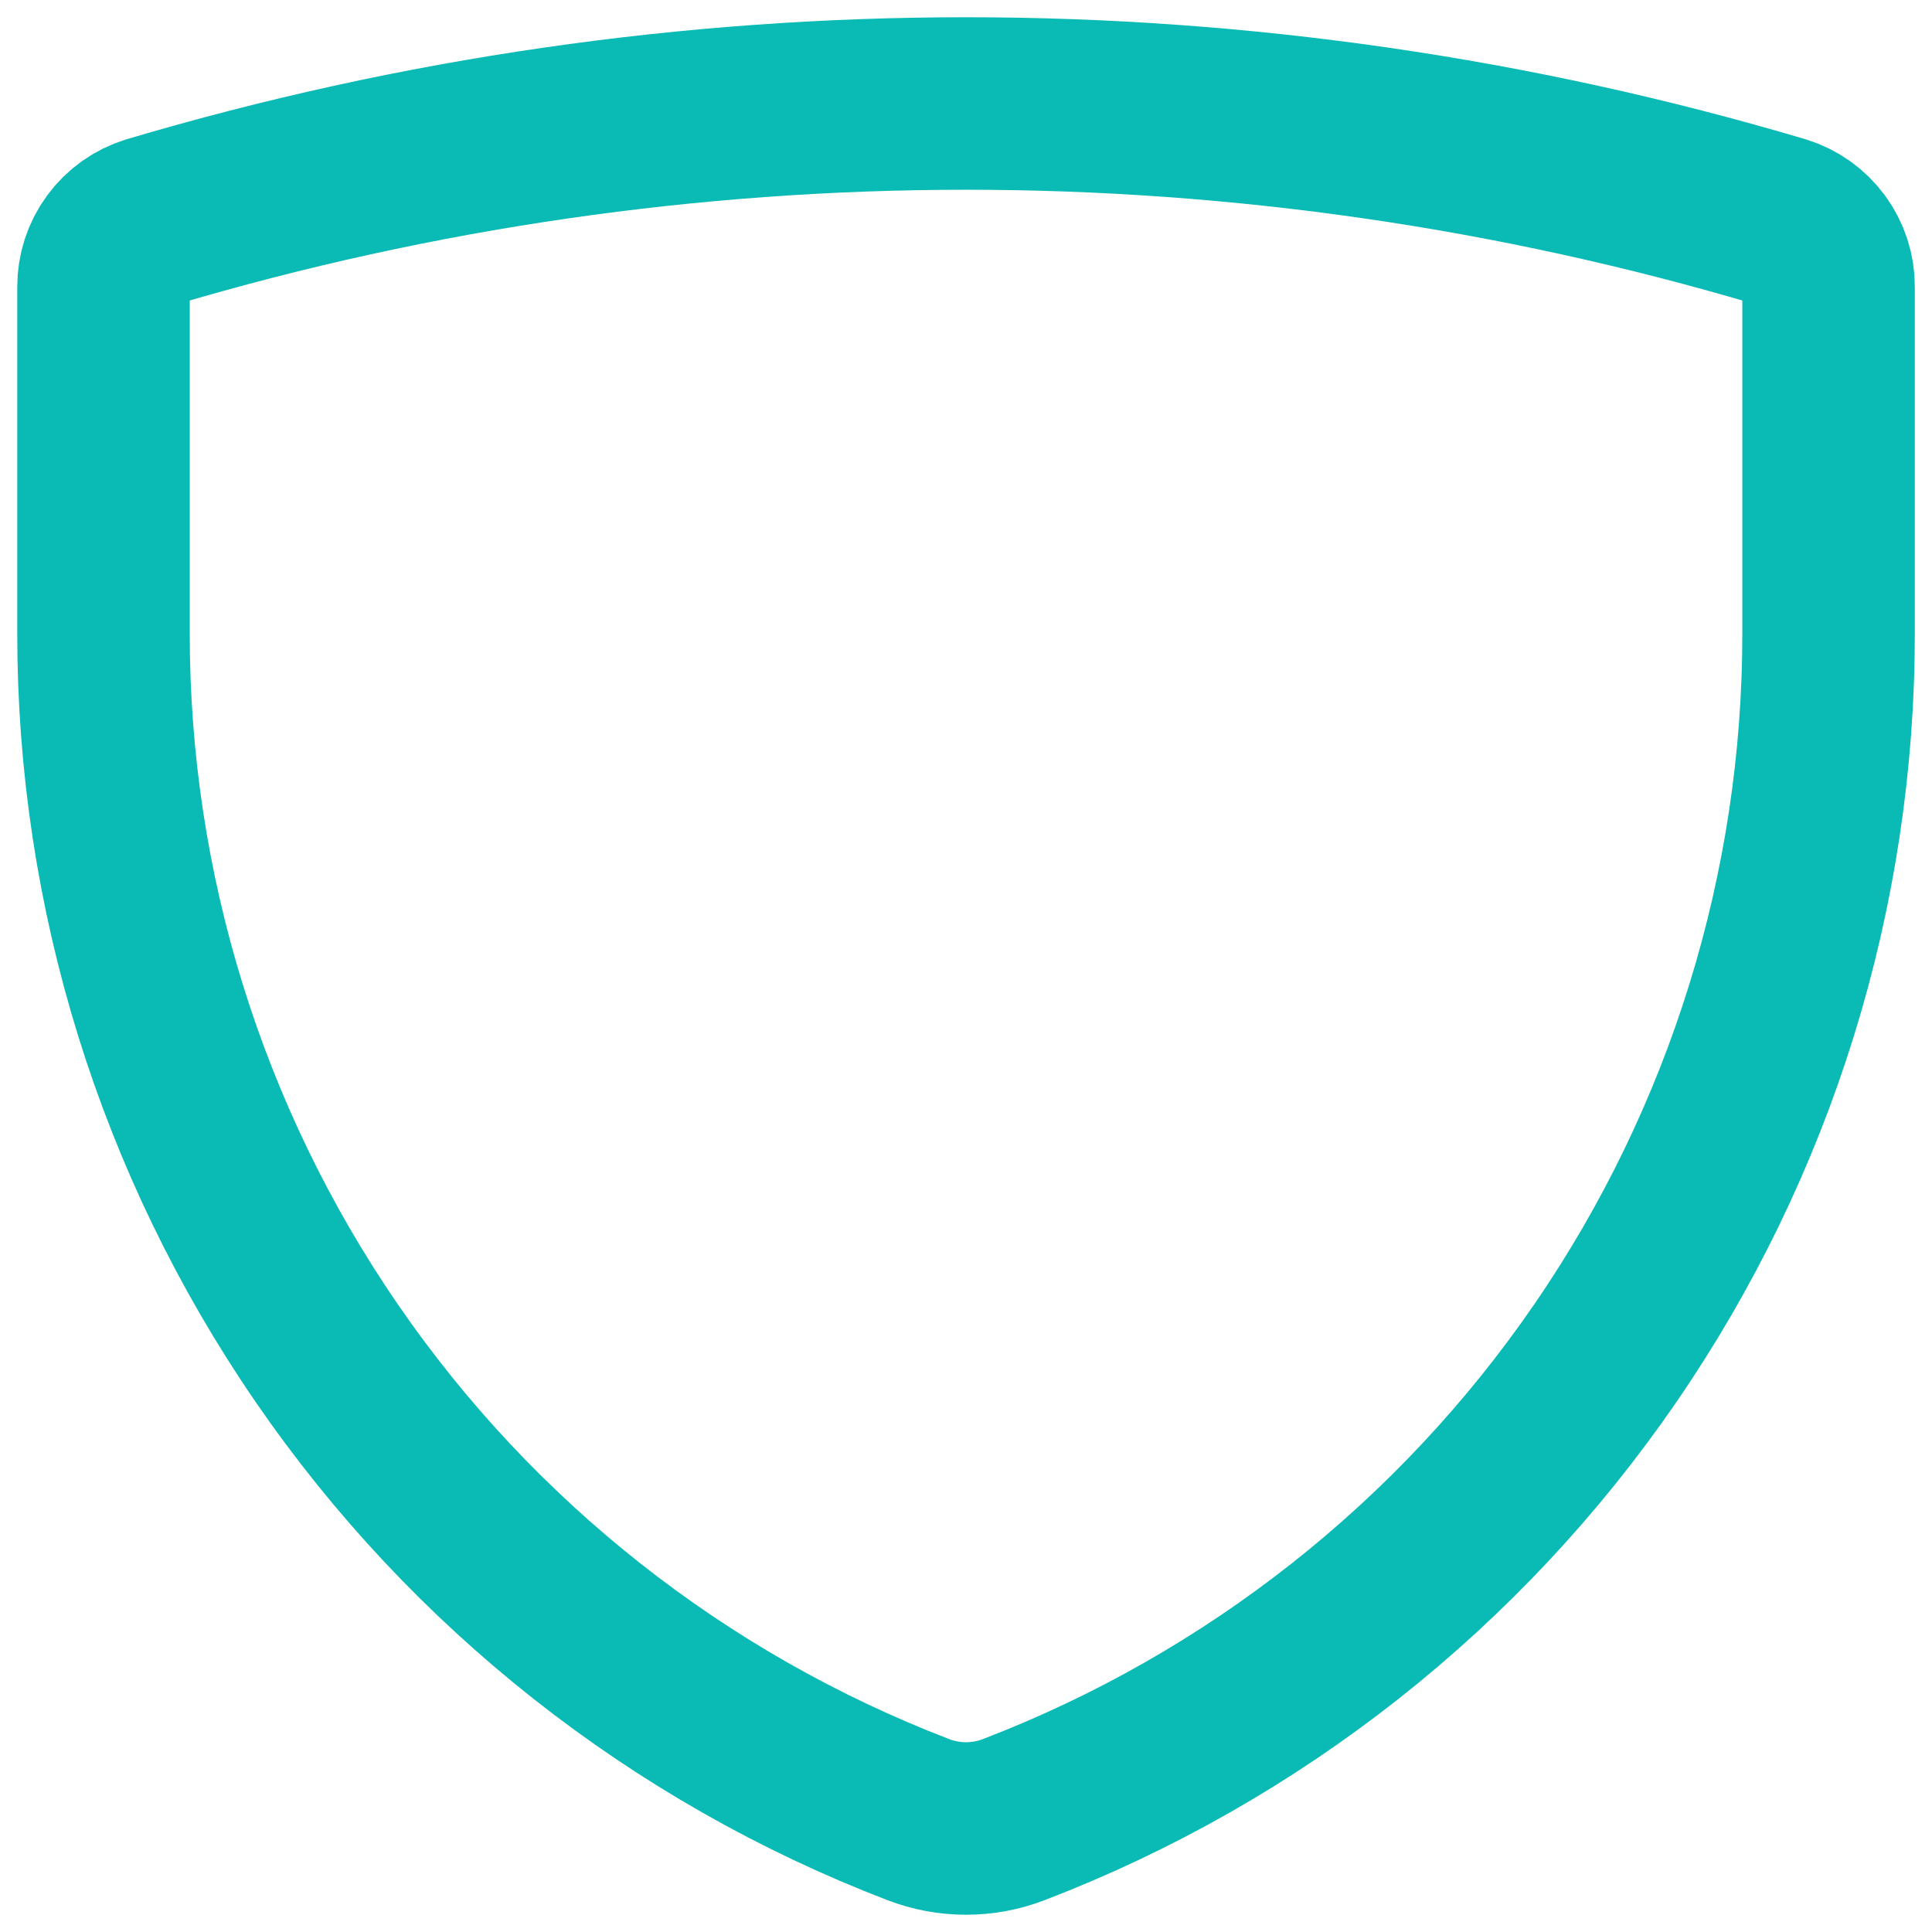 <svg width="56" height="56" viewBox="0 0 56 56" fill="none" xmlns="http://www.w3.org/2000/svg">
<path d="M29.386 52.742C28.495 53.086 27.508 53.086 26.616 52.742V52.742C19.663 50.073 13.684 45.357 9.467 39.217C5.25 33.078 2.996 25.804 3 18.356V8.317C2.998 7.896 3.131 7.485 3.381 7.146C3.63 6.806 3.982 6.556 4.385 6.432C19.797 1.856 36.206 1.856 51.618 6.432C52.02 6.556 52.372 6.806 52.622 7.146C52.871 7.485 53.005 7.896 53.002 8.317V18.356C53.007 25.804 50.752 33.078 46.535 39.217C42.319 45.357 36.339 50.073 29.386 52.742V52.742Z" stroke="#0ABAB5" stroke-width="5" stroke-linecap="round" stroke-linejoin="round"/>
</svg>

